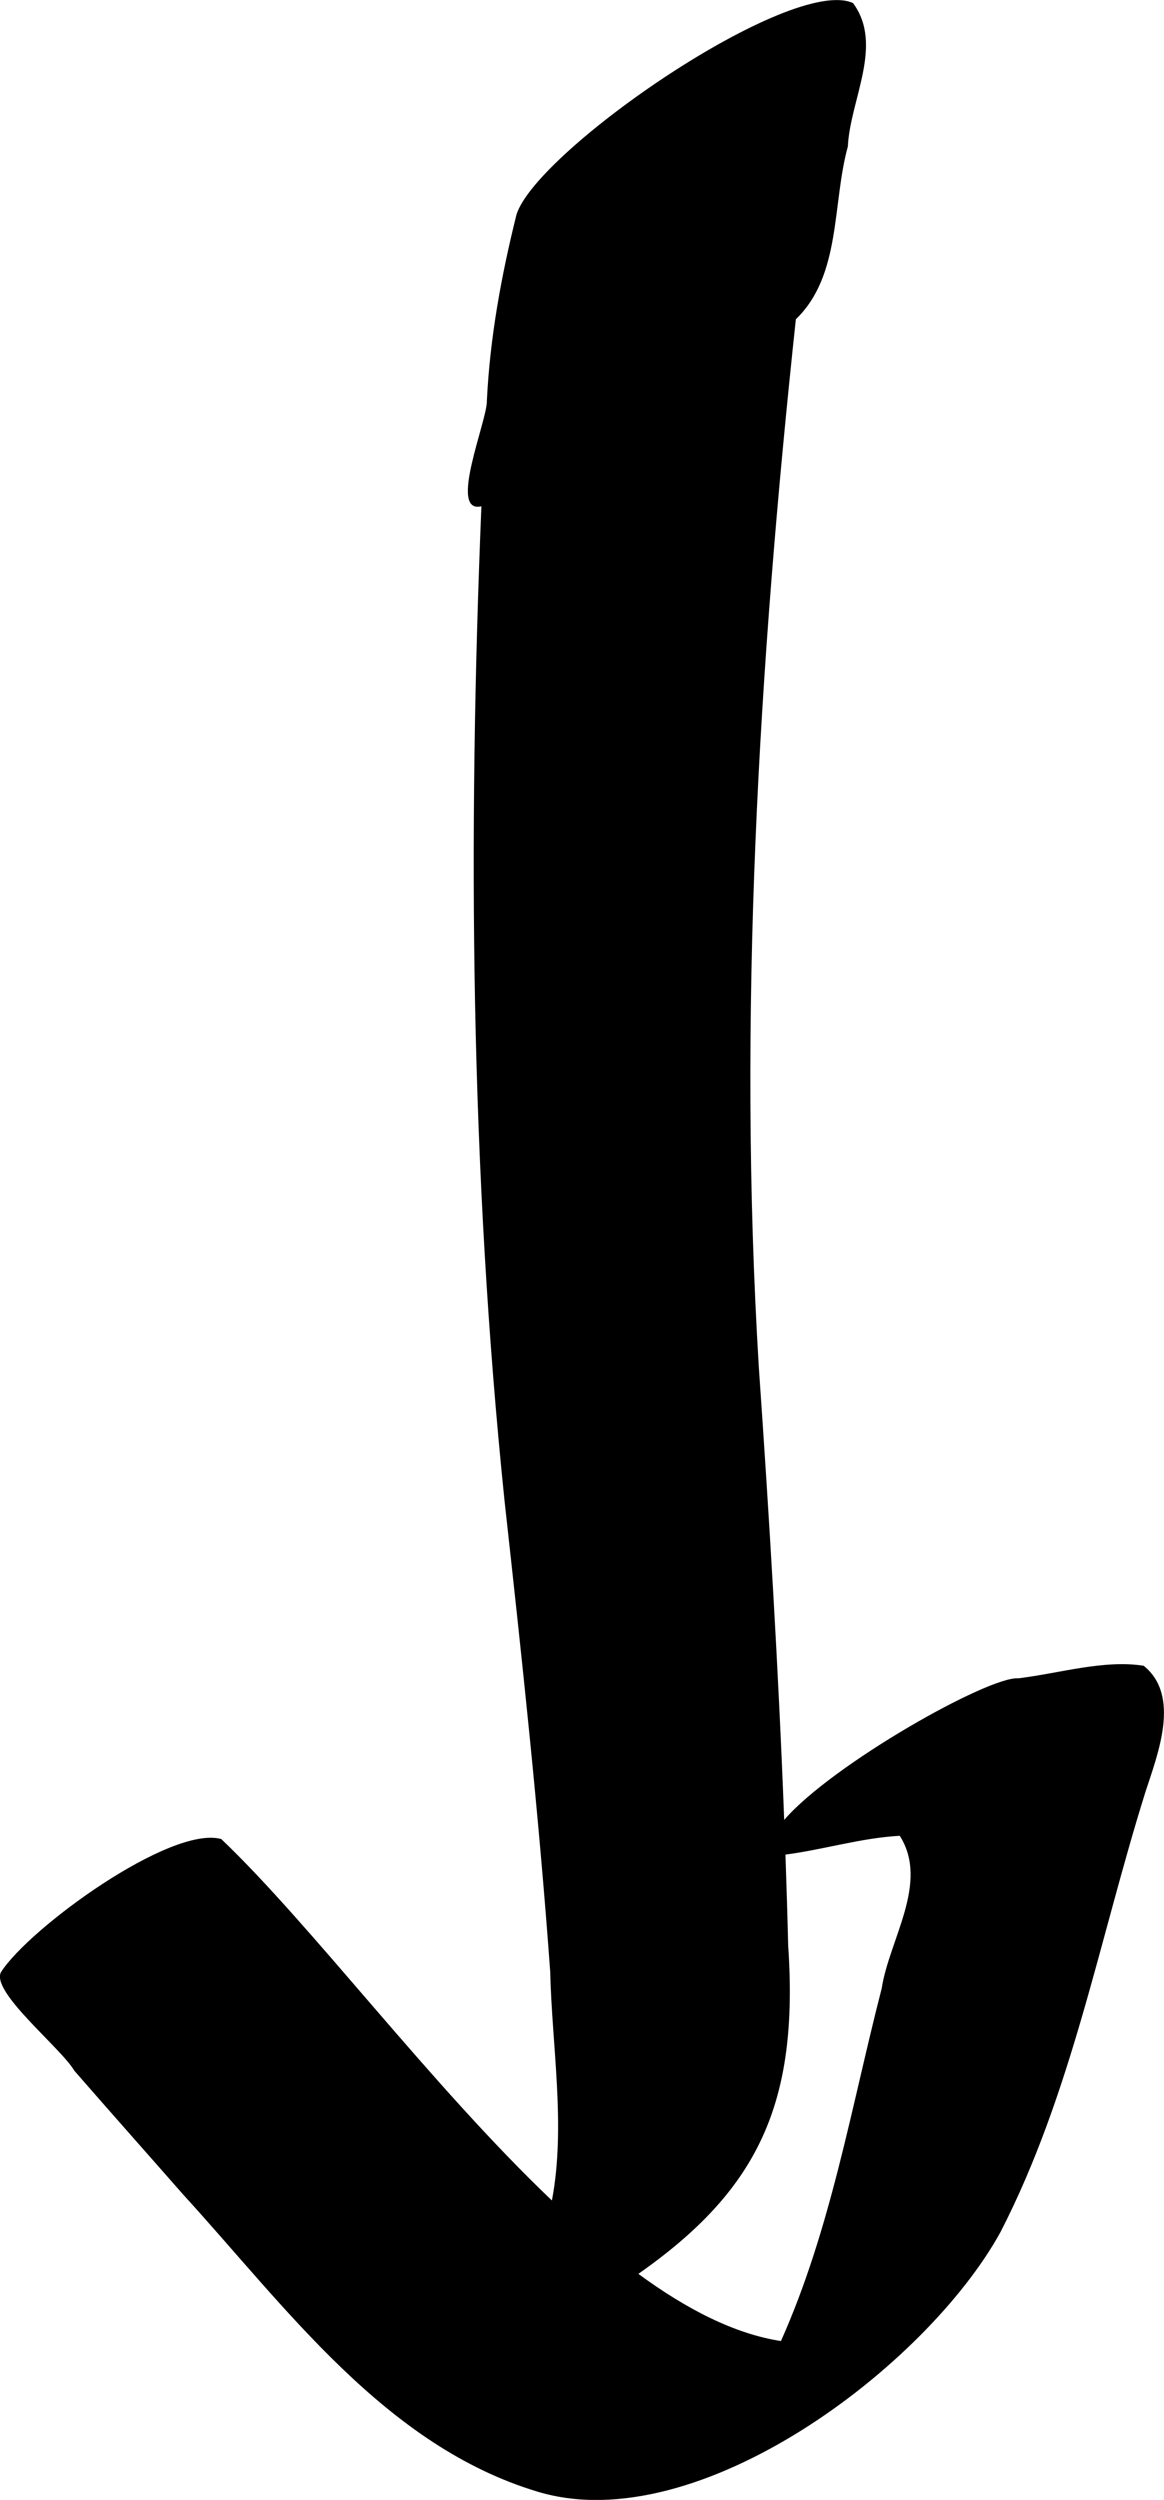 <svg viewBox="0 0 110.79 237.79" xmlns="http://www.w3.org/2000/svg"><path d="m108.87 158.45c-3.77-.61-8.09.73-11.94 1.19-2.83-.22-17.75 8.2-22.29 13.47-.55-14.4-1.42-28.78-2.42-43.15-2.01-33.24-.01-66.52 3.53-99.59 4.34-4.19 3.44-10.97 4.95-16.44.21-4.44 3.44-9.65.49-13.64-5.9-2.65-30.11 14.02-32.03 20.12-1.45 5.82-2.53 11.72-2.82 17.72.05 1.86-3.72 10.78-.52 10.03-1.3 31.55-1.04 63.14 2.2 94.58 1.65 14.93 3.27 29.85 4.35 44.83.16 7.02 1.5 14.72.16 21.74-11.61-11.06-22.82-26.14-31.47-34.38-4.83-1.33-18.27 8.46-20.96 12.65-1.02 1.87 5.73 7.24 6.97 9.38 3.43 3.94 6.9 7.84 10.35 11.77 9.82 10.74 19.27 23.96 33.82 28.3 15.2 4.53 36.95-11.92 43.99-24.72 6.77-13.16 9.4-27.84 13.79-41.85 1.17-3.6 3.38-9.14-.15-12zm-24.95 30.69c-2.9 11.25-4.82 22.87-9.59 33.54-4.42-.68-8.99-3.03-13.57-6.39 11.41-7.99 15.28-16.22 14.26-31.21-.07-2.89-.16-5.78-.26-8.67 3.6-.47 7.22-1.59 10.88-1.79 2.84 4.47-1.01 9.87-1.72 14.52z"/></svg>